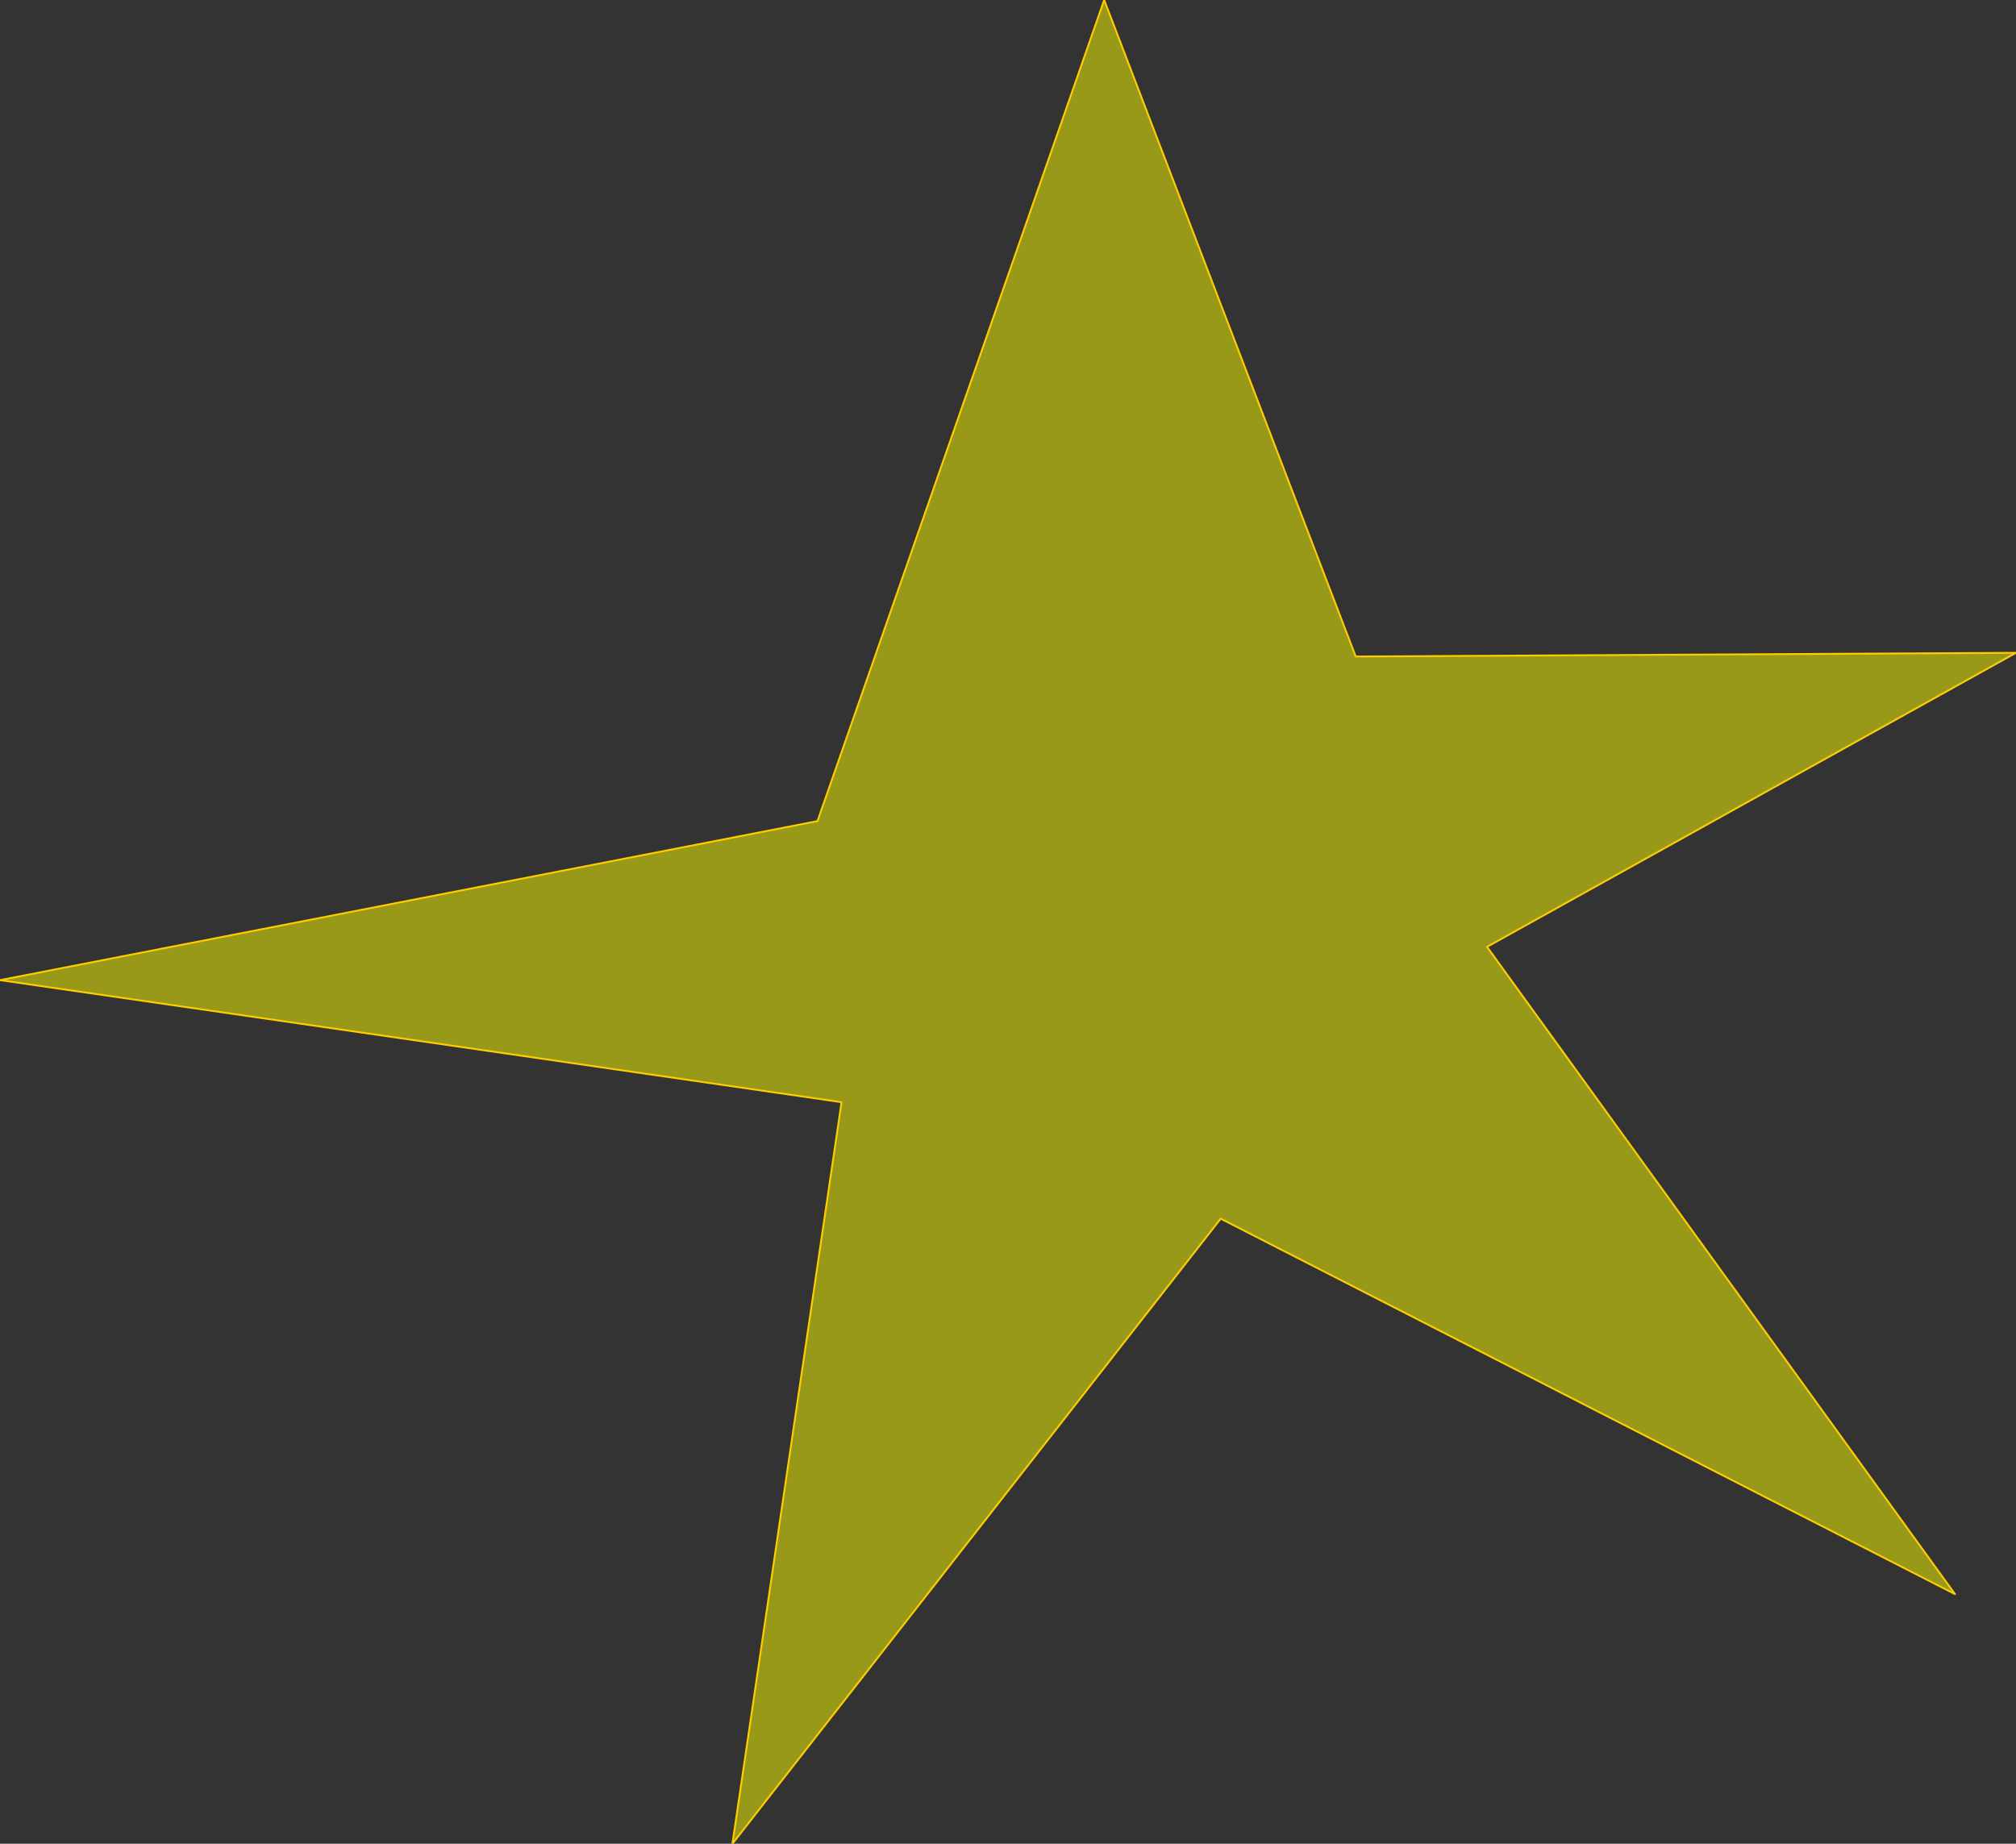 <?xml version="1.0" encoding="UTF-8" standalone="no"?>
<svg xmlns:xlink="http://www.w3.org/1999/xlink" height="49.85px" width="54.5px" xmlns="http://www.w3.org/2000/svg">
  <rect width="100%" height="100%" fill="#333333" stroke="none"/>
  <g transform="matrix(1.0, 0.0, 0.0, 1.0, 27.25, 24.9)">
    <path d="M2.6 -24.9 L9.4 -7.15 27.25 -7.25 12.95 0.7 25.6 18.2 5.75 8.05 -7.45 24.95 -4.5 4.9 -27.25 1.6 -5.15 -2.7 2.6 -24.9" fill="#ffff00" fill-opacity="0.502" fill-rule="evenodd" stroke="none"/>
    <path d="M2.6 -24.9 L-5.15 -2.7 -27.25 1.6 -4.5 4.9 -7.45 24.95 5.75 8.05 25.6 18.2 12.95 0.7 27.25 -7.25 9.4 -7.15 2.6 -24.9 Z" fill="none" stroke="#ffcc00" stroke-linecap="round" stroke-linejoin="round" stroke-width="0.05"/>
  </g>
</svg>
